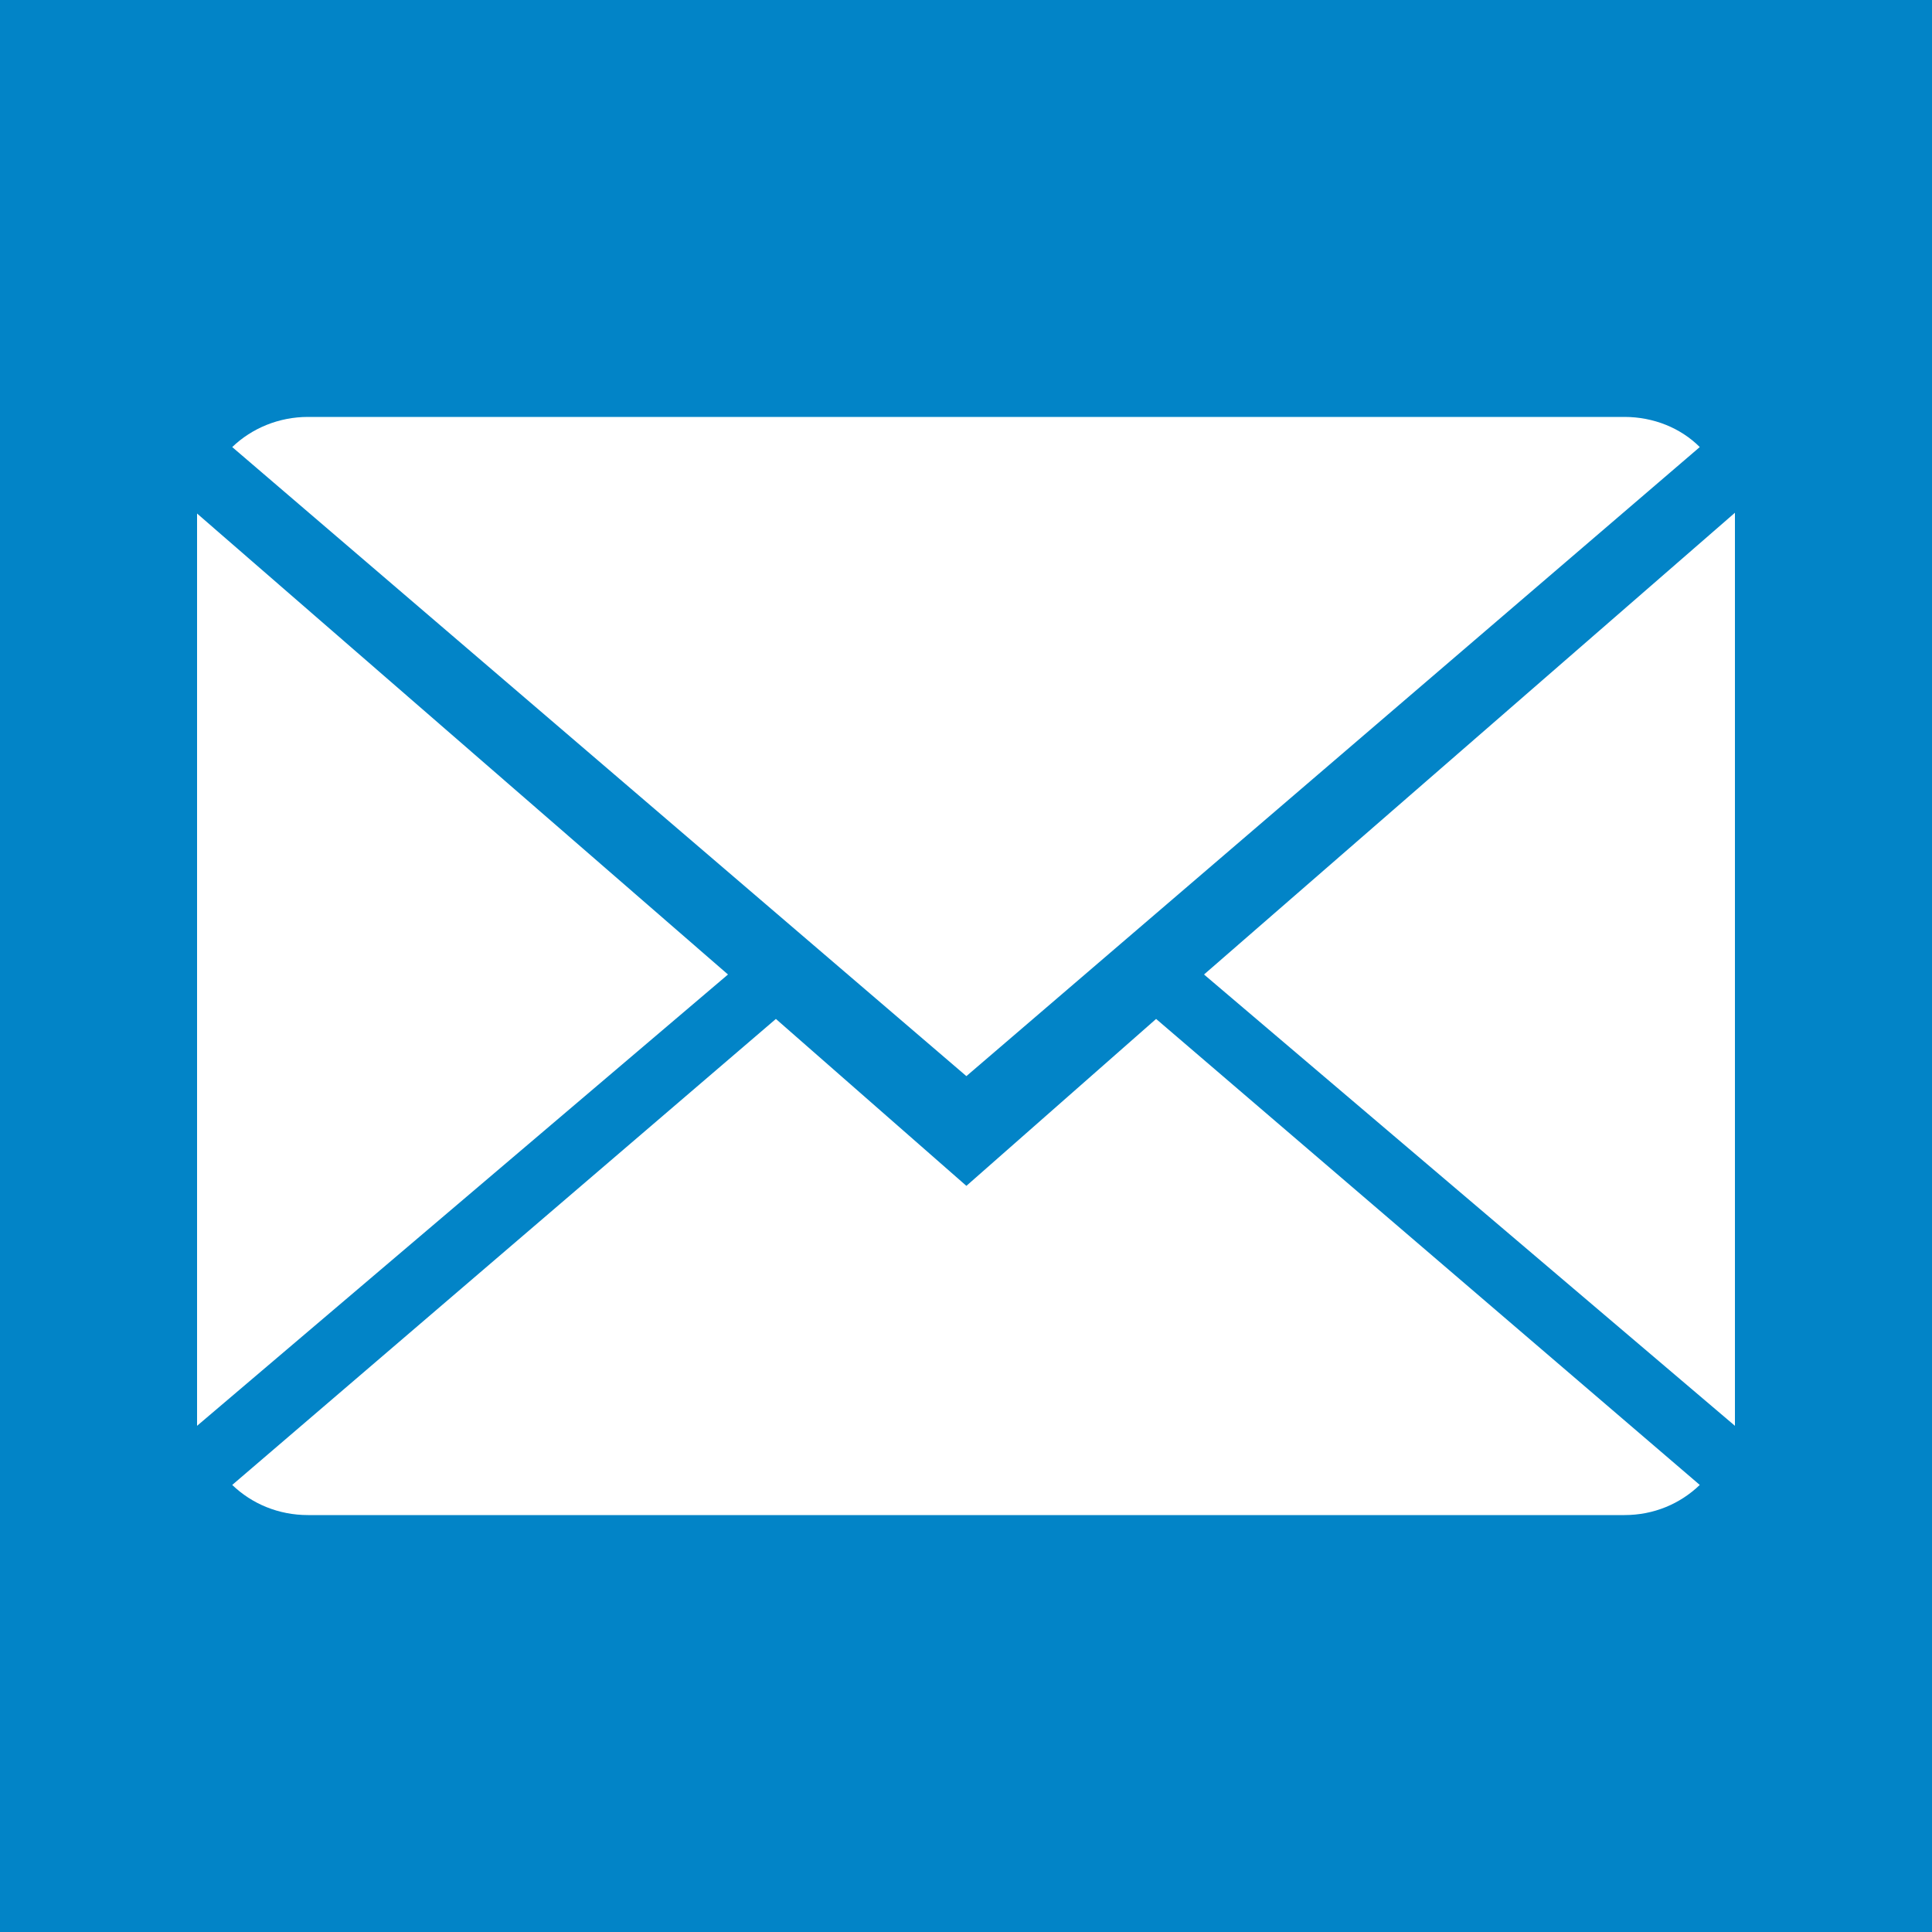 <?xml version="1.0" encoding="utf-8"?>
<!-- Generator: Adobe Illustrator 27.0.0, SVG Export Plug-In . SVG Version: 6.00 Build 0)  -->
<svg version="1.1" id="uuid-7b270302-3bad-4429-bcb6-a44dcf6f558e" xmlns="http://www.w3.org/2000/svg" xmlns:xlink="http://www.w3.org/1999/xlink" x="0px" y="0px" viewBox="0 0 500 500" style="enable-background:new 0 0 500 500; border-radius: 3px" xml:space="preserve">
  <style type="text/css">
    .st0 {
      fill: #0284C7;
    }
  </style>
  <path class="st0" d="M0,0v500h500V0H0z M79.7,107.9h340.7c7.6,0,14.6,2.9,19.5,7.8L250.1,278.5l-190-162.8
	C65.2,110.8,72.2,107.9,79.7,107.9z M51,132.9l137.4,119.3L51,369V132.9z M420.4,392.1H79.7c-7.6,0-14.5-2.9-19.6-7.8l140.7-120.6
	l49.3,43.2l49.1-43.2l140.7,120.6C434.8,389.2,428,392.1,420.4,392.1z M449,369L311.6,252.2L449,132.7V369z" />
</svg>